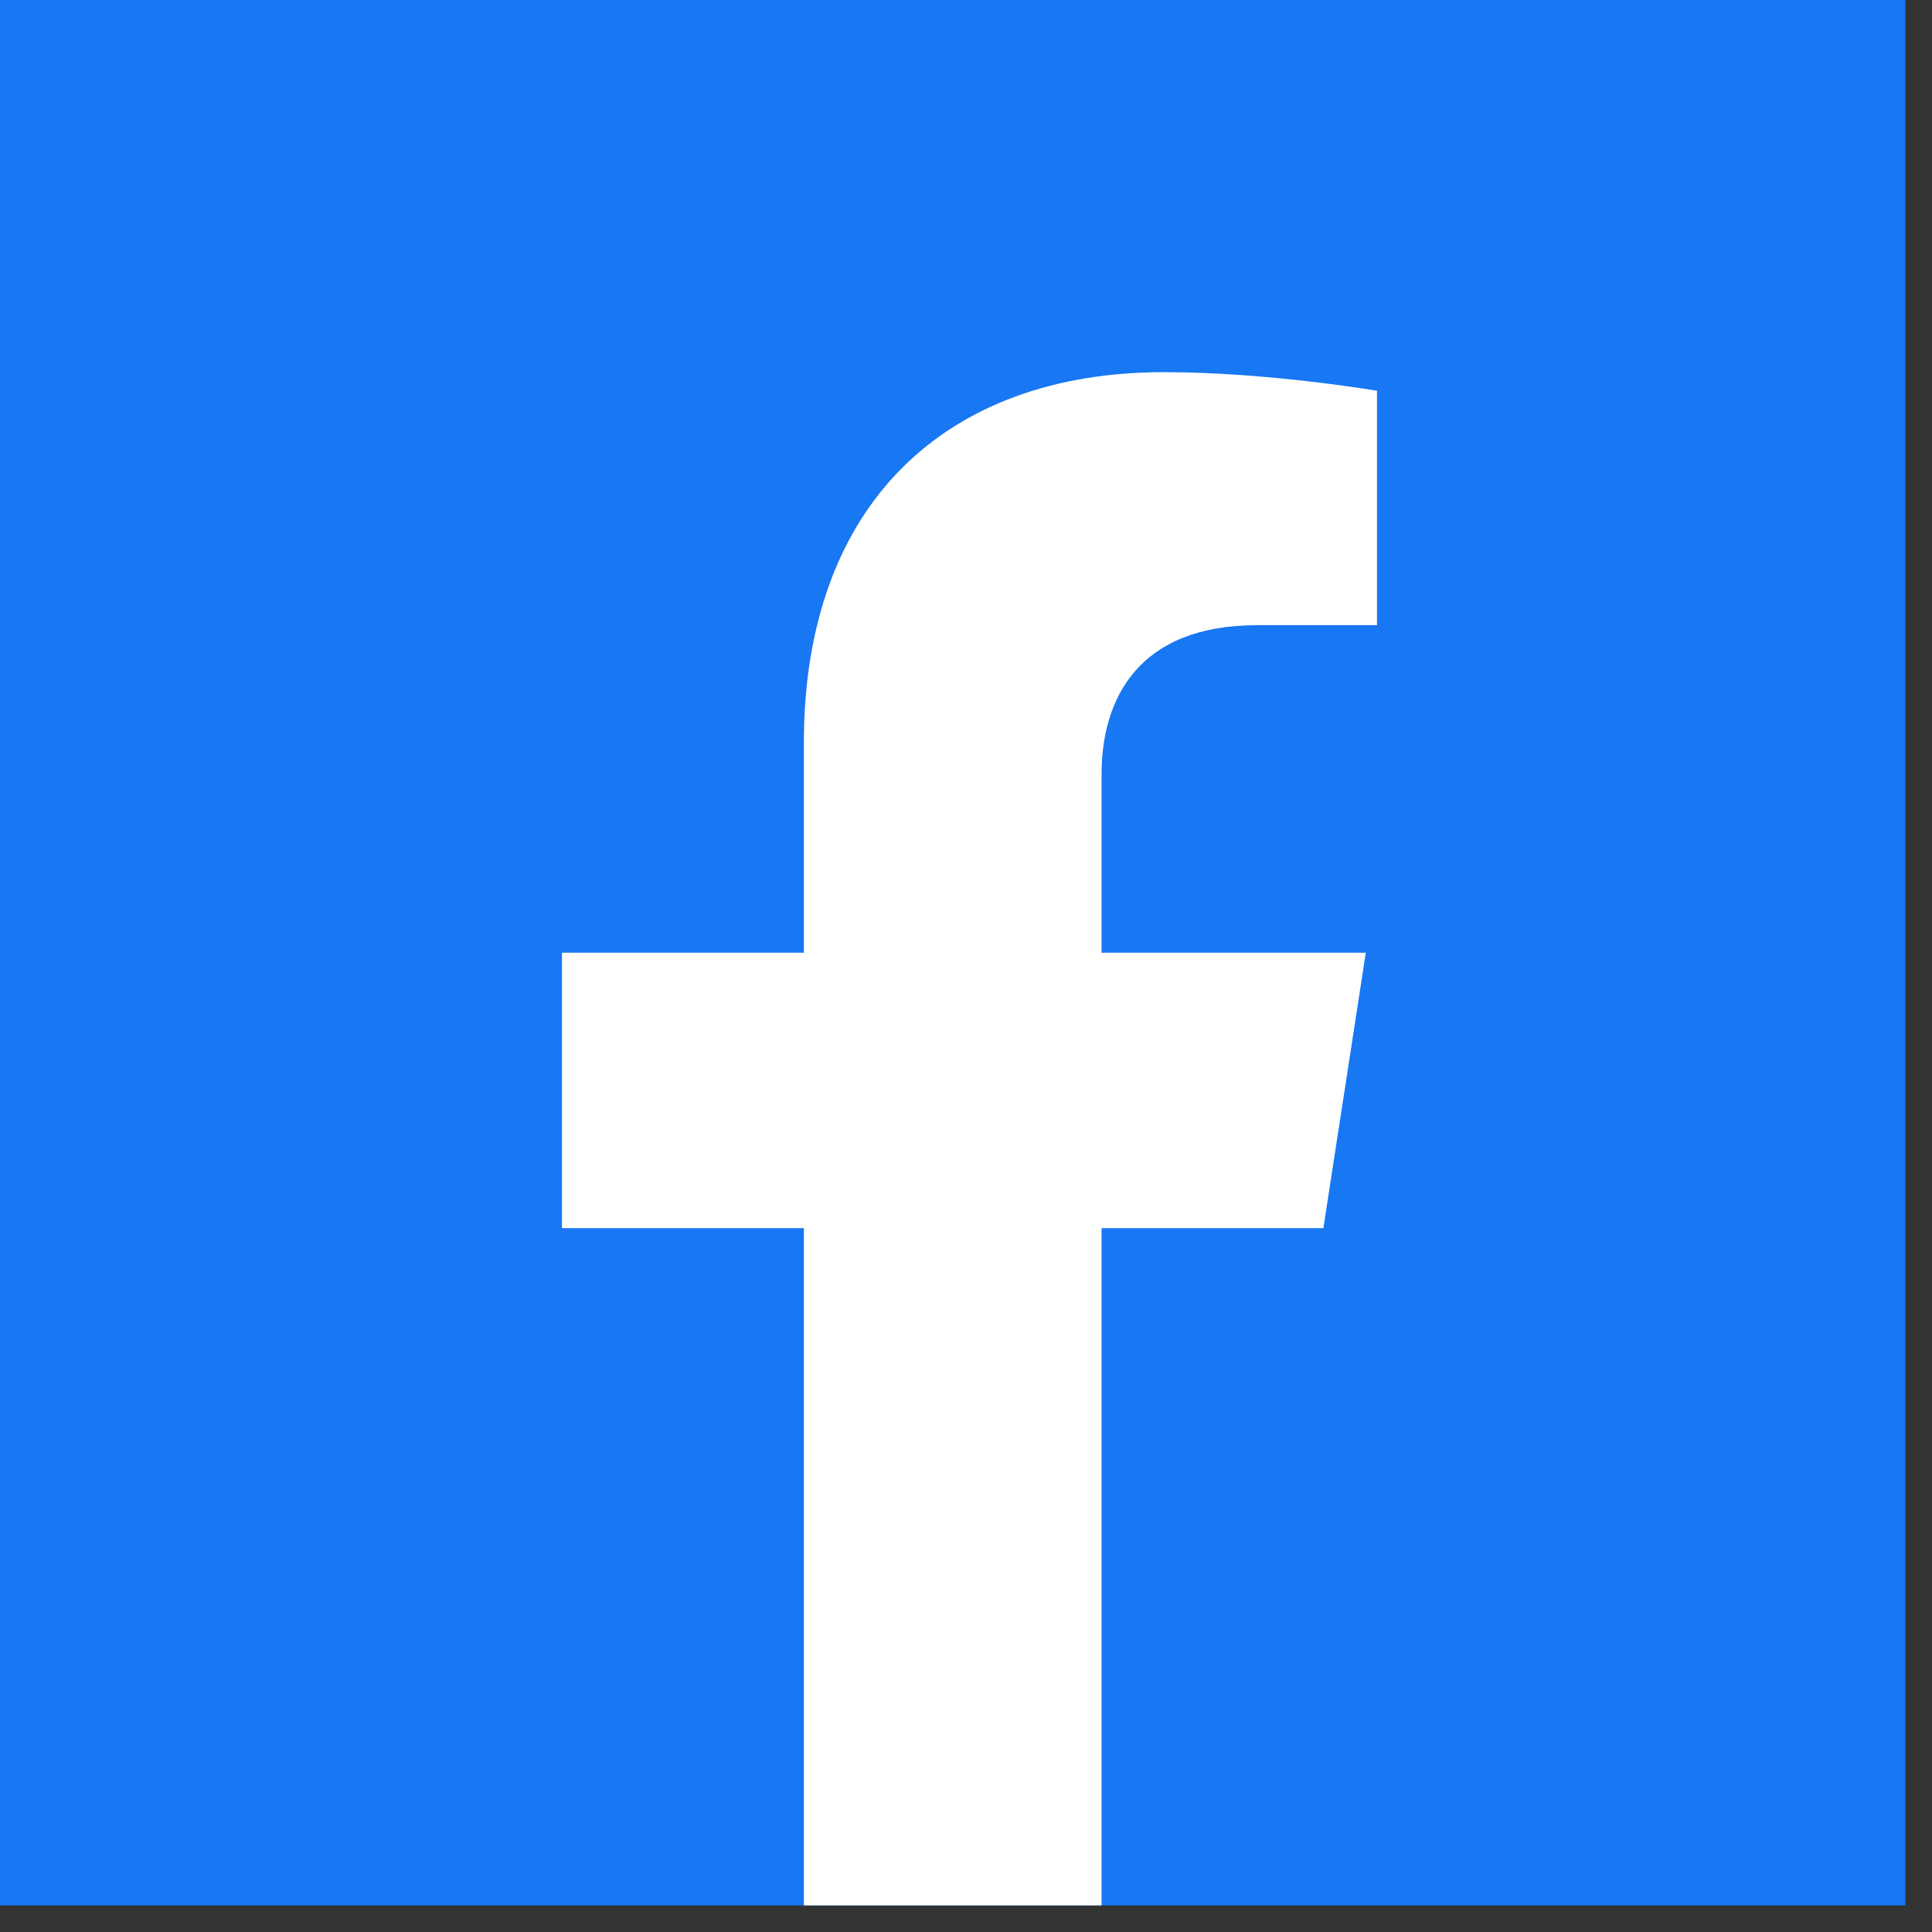 <svg width="64" height="64" viewBox="0 0 64 64" fill="none" xmlns="http://www.w3.org/2000/svg">
<rect x="0" y="0" width="64" height="64" fill="#333333" stroke="none"/>
<path d="M63.102 0H0.018C0.008 0 0 0.008 0 0.018V63.102C0 63.112 0.008 63.12 0.018 63.12H63.102C63.112 63.12 63.12 63.112 63.12 63.102V0.018C63.12 0.008 63.112 0 63.102 0Z" fill="#1877F2"/>
<path d="M43.839 40.683L45.244 31.56H36.491V25.642C36.491 23.152 37.712 20.711 41.632 20.711H45.614V12.944C45.614 12.944 42.002 12.328 38.55 12.328C31.338 12.328 26.629 16.692 26.629 24.607V31.56H18.616V40.683H26.629V63.12H36.491V40.683H43.839Z" fill="white"/>
</svg>
